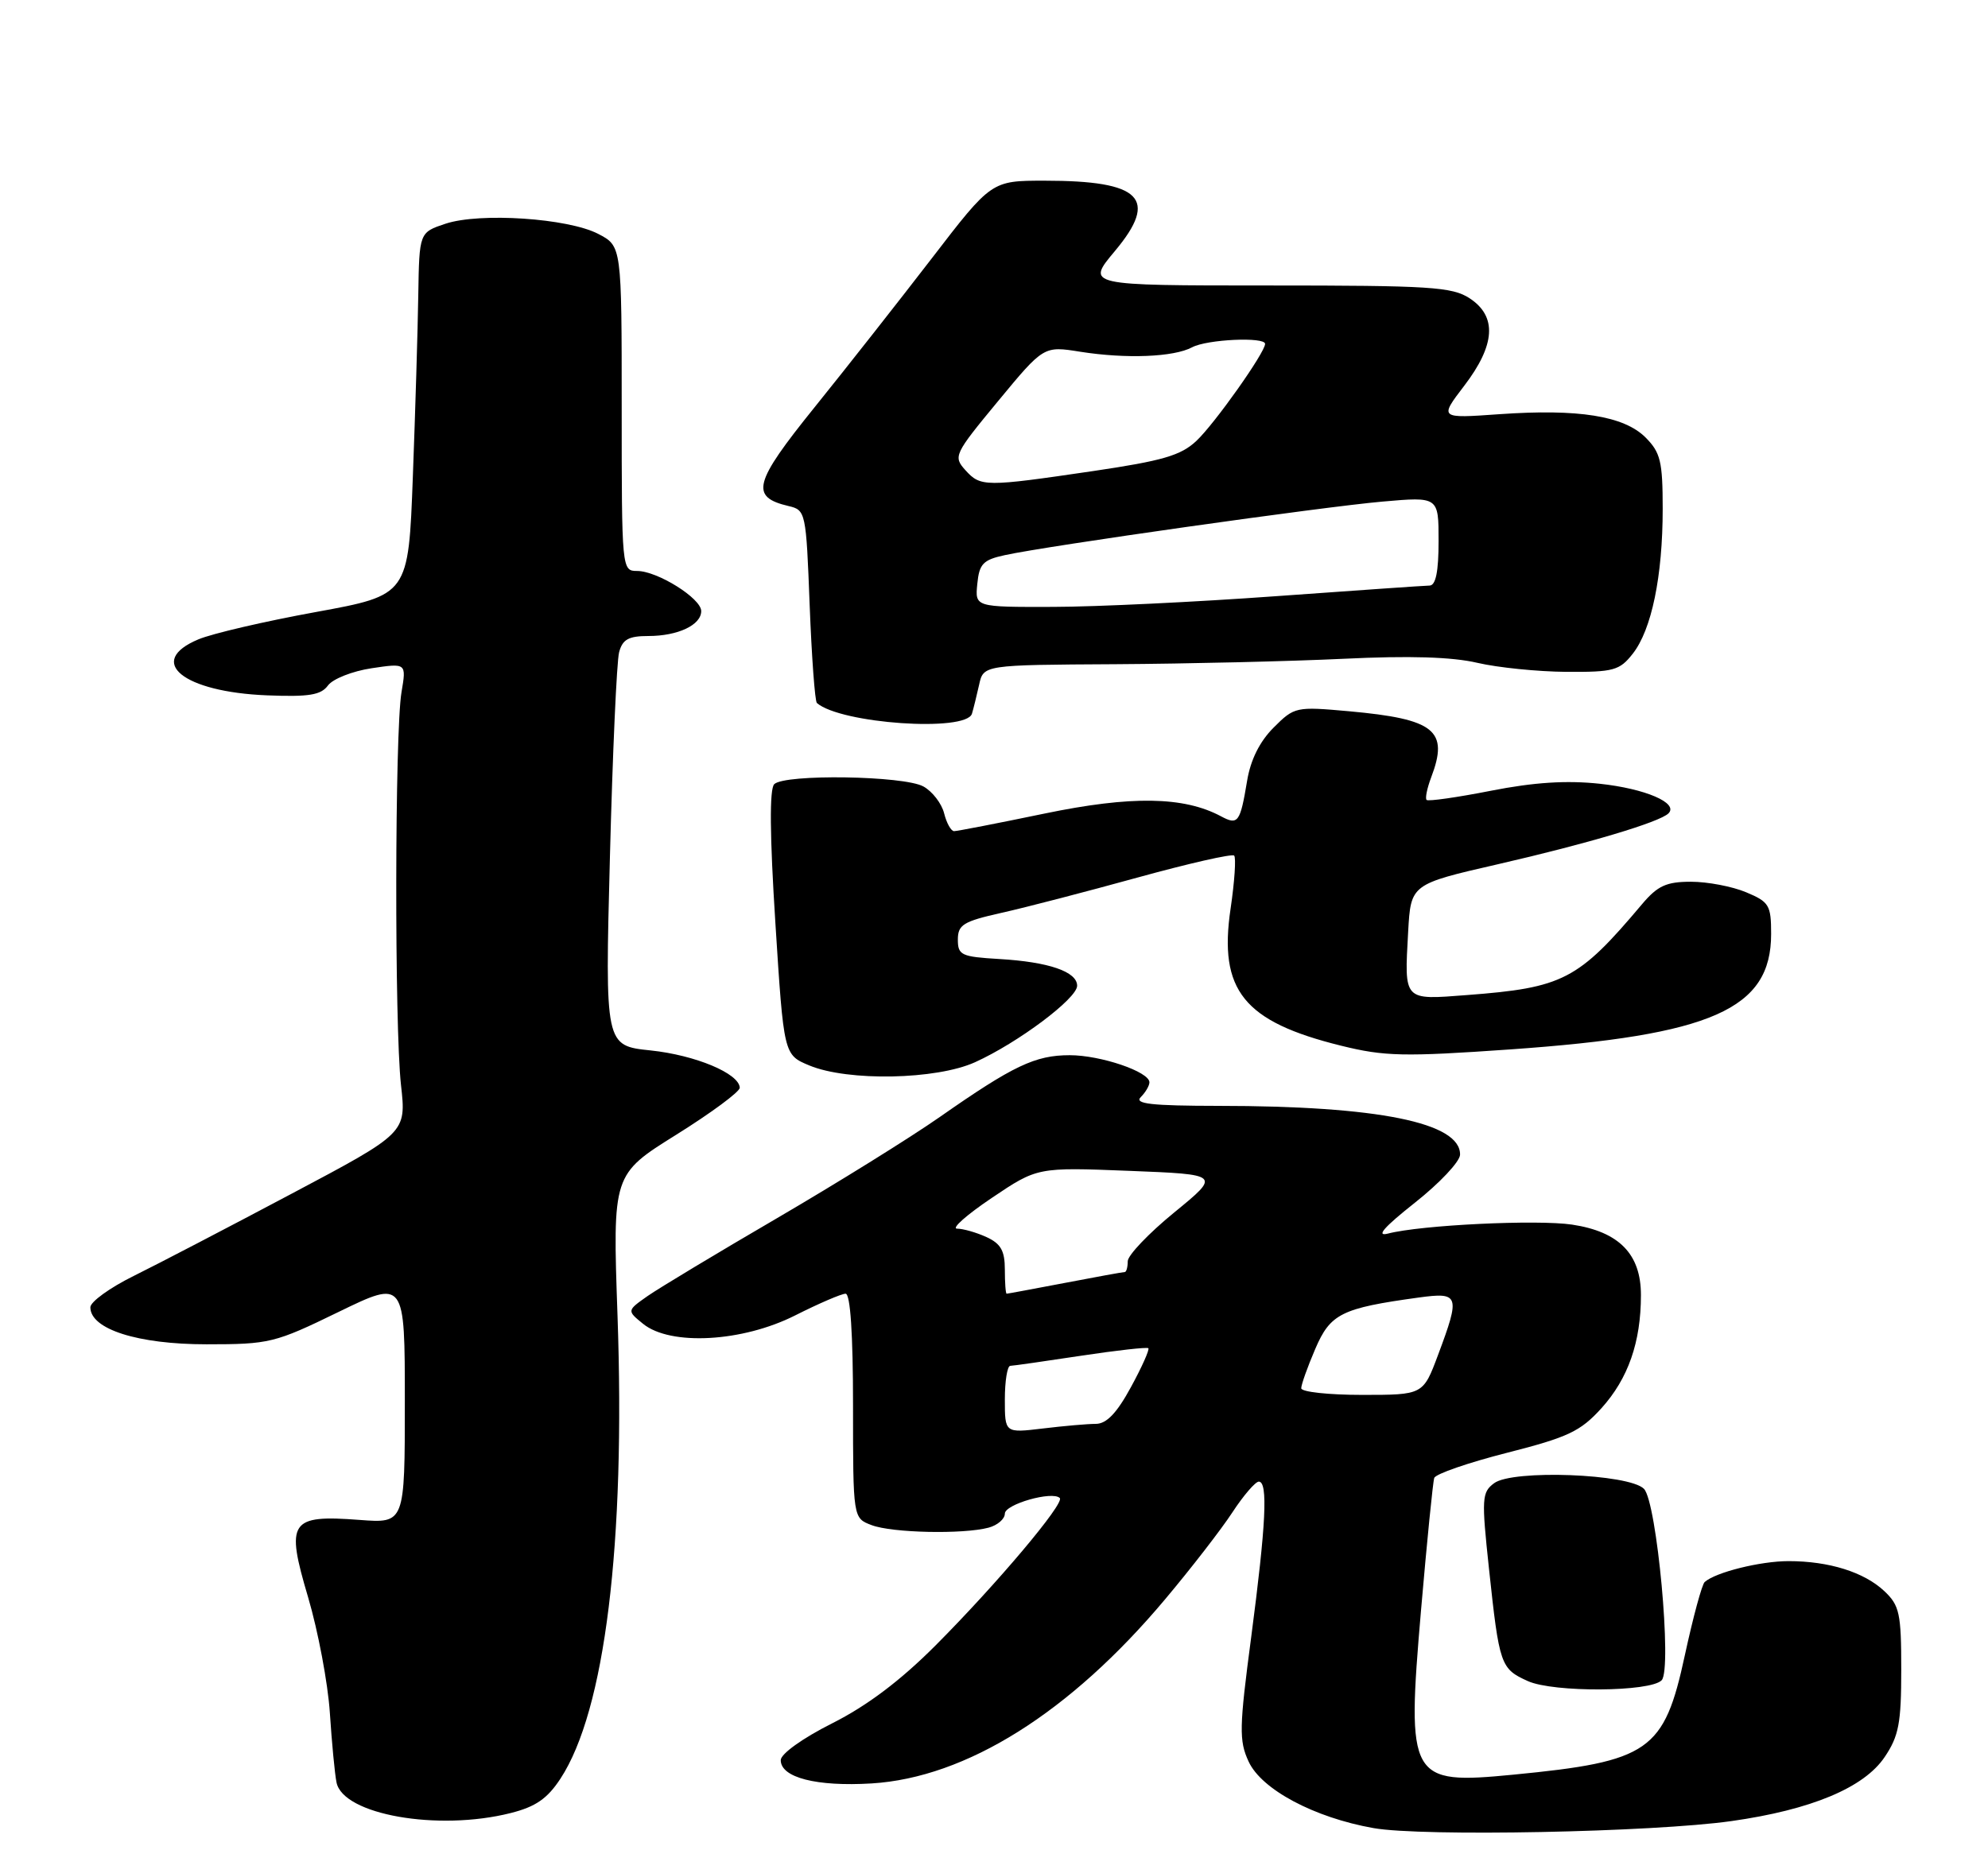 <?xml version="1.0" encoding="UTF-8" standalone="no"?>
<!DOCTYPE svg PUBLIC "-//W3C//DTD SVG 1.1//EN" "http://www.w3.org/Graphics/SVG/1.1/DTD/svg11.dtd" >
<svg xmlns="http://www.w3.org/2000/svg" xmlns:xlink="http://www.w3.org/1999/xlink" version="1.1" viewBox="0 0 275 256">
 <g >
 <path fill="currentColor"
d=" M 239.50 251.97 C 250.54 250.41 257.86 247.35 260.71 243.10 C 262.66 240.21 263.00 238.41 263.00 231.03 C 263.00 223.22 262.76 222.13 260.66 220.15 C 257.86 217.52 253.01 216.00 247.41 216.00 C 243.52 216.00 237.32 217.54 235.81 218.89 C 235.43 219.22 234.20 223.78 233.07 229.00 C 230.20 242.31 228.19 243.72 209.31 245.55 C 194.95 246.94 194.56 246.25 196.57 222.80 C 197.39 213.29 198.21 205.05 198.40 204.49 C 198.60 203.93 203.13 202.37 208.47 201.01 C 216.92 198.86 218.62 198.05 221.53 194.84 C 225.22 190.75 226.99 185.71 226.99 179.20 C 227.00 173.52 223.97 170.42 217.47 169.44 C 212.62 168.72 196.57 169.49 192.00 170.68 C 190.28 171.12 191.44 169.80 195.72 166.41 C 199.14 163.71 201.95 160.72 201.97 159.77 C 202.05 155.33 190.66 153.02 168.55 153.01 C 159.26 153.00 156.87 152.73 157.80 151.80 C 158.46 151.14 159.00 150.22 159.00 149.75 C 159.00 148.29 152.26 146.00 147.98 146.00 C 143.20 146.00 140.17 147.44 130.00 154.55 C 125.88 157.43 115.75 163.72 107.50 168.54 C 99.25 173.35 91.20 178.20 89.60 179.31 C 86.71 181.34 86.71 181.34 88.96 183.17 C 92.75 186.24 102.70 185.69 110.00 182.00 C 113.27 180.35 116.41 179.00 116.97 179.00 C 117.63 179.00 118.00 184.55 118.00 194.52 C 118.00 210.05 118.00 210.05 120.57 211.02 C 123.40 212.10 133.23 212.31 136.75 211.37 C 137.99 211.04 139.00 210.16 139.00 209.43 C 139.00 208.13 145.58 206.25 146.60 207.27 C 147.31 207.98 137.89 219.16 129.40 227.68 C 124.55 232.54 119.95 236.01 115.12 238.44 C 111.01 240.51 108.00 242.67 108.00 243.54 C 108.00 245.95 112.95 247.22 120.56 246.76 C 133.66 245.96 148.01 236.96 161.16 221.29 C 164.76 217.01 168.95 211.59 170.48 209.25 C 172.01 206.91 173.66 205.00 174.13 205.00 C 175.42 205.00 175.13 210.90 173.08 226.50 C 171.42 239.04 171.38 240.84 172.72 243.73 C 174.50 247.60 181.80 251.49 190.00 252.94 C 196.76 254.14 228.60 253.51 239.50 251.97 Z  M 70.63 250.86 C 74.09 249.99 75.71 248.87 77.52 246.11 C 83.69 236.71 86.53 213.62 85.42 182.00 C 84.74 162.50 84.74 162.50 93.55 157.00 C 98.40 153.97 102.35 151.05 102.33 150.50 C 102.26 148.53 96.20 145.99 90.00 145.34 C 83.69 144.68 83.69 144.68 84.37 118.59 C 84.74 104.24 85.31 91.49 85.64 90.25 C 86.11 88.47 86.95 88.00 89.68 88.00 C 93.77 88.00 97.00 86.48 97.00 84.55 C 97.00 82.79 90.94 79.00 88.13 79.00 C 86.02 79.00 86.00 78.80 86.00 56.53 C 86.00 34.05 86.00 34.05 82.75 32.36 C 78.57 30.19 66.40 29.38 61.64 30.95 C 58.00 32.16 58.00 32.16 57.86 40.83 C 57.79 45.60 57.45 56.89 57.11 65.92 C 56.50 82.34 56.50 82.34 43.70 84.68 C 36.66 85.96 29.35 87.66 27.45 88.46 C 20.13 91.52 25.31 95.75 36.96 96.21 C 42.74 96.44 44.40 96.17 45.37 94.84 C 46.04 93.93 48.75 92.86 51.40 92.46 C 56.22 91.74 56.22 91.74 55.54 95.77 C 54.61 101.27 54.56 141.93 55.47 150.13 C 56.21 156.75 56.21 156.75 40.35 165.16 C 31.63 169.79 21.80 174.91 18.50 176.54 C 15.20 178.17 12.50 180.12 12.50 180.88 C 12.50 183.91 19.06 186.00 28.56 186.00 C 37.28 186.00 38.01 185.82 46.82 181.53 C 56.00 177.07 56.00 177.07 56.00 193.92 C 56.00 210.77 56.00 210.77 49.75 210.30 C 40.08 209.57 39.49 210.45 42.62 221.00 C 44.00 225.68 45.36 232.88 45.63 237.00 C 45.90 241.12 46.31 245.46 46.55 246.62 C 47.44 251.08 60.57 253.40 70.63 250.86 Z  M 229.86 232.48 C 231.33 230.91 229.19 207.81 227.41 206.00 C 225.35 203.91 209.24 203.30 206.68 205.22 C 204.98 206.48 204.93 207.33 205.97 217.04 C 207.40 230.40 207.57 230.90 211.35 232.60 C 214.89 234.20 228.33 234.11 229.86 232.48 Z  M 134.88 146.97 C 140.84 144.27 149.00 138.15 149.00 136.39 C 149.00 134.44 145.07 133.09 138.21 132.69 C 132.98 132.38 132.50 132.16 132.50 130.01 C 132.50 127.95 133.25 127.49 138.50 126.31 C 141.80 125.58 150.28 123.37 157.35 121.42 C 164.42 119.47 170.43 118.10 170.72 118.38 C 171.00 118.67 170.78 121.96 170.23 125.70 C 168.55 137.03 172.03 141.36 185.53 144.69 C 191.52 146.17 194.19 146.23 208.90 145.20 C 236.85 143.24 245.00 139.63 245.00 129.23 C 245.00 125.23 244.73 124.79 241.53 123.45 C 239.62 122.65 236.20 122.00 233.92 122.00 C 230.50 122.00 229.30 122.55 227.13 125.12 C 218.30 135.60 216.24 136.67 202.91 137.68 C 194.08 138.36 194.26 138.55 194.79 128.92 C 195.16 122.34 195.16 122.34 207.19 119.58 C 219.61 116.73 229.57 113.76 230.80 112.54 C 232.23 111.11 227.61 109.12 221.27 108.44 C 216.70 107.95 212.19 108.24 206.24 109.41 C 201.57 110.33 197.56 110.90 197.34 110.68 C 197.12 110.46 197.41 109.06 197.97 107.57 C 200.45 101.06 198.50 99.49 186.61 98.41 C 179.26 97.75 179.06 97.79 176.18 100.67 C 174.25 102.60 172.99 105.13 172.51 108.05 C 171.55 113.82 171.26 114.21 168.89 112.94 C 163.75 110.19 156.47 110.08 144.47 112.57 C 138.02 113.91 132.40 115.00 131.98 115.00 C 131.56 115.00 130.94 113.89 130.60 112.53 C 130.26 111.17 128.97 109.50 127.74 108.82 C 125.04 107.32 108.54 107.07 107.10 108.50 C 106.43 109.17 106.48 115.53 107.26 127.73 C 108.42 145.95 108.42 145.95 111.96 147.42 C 117.30 149.64 129.52 149.40 134.88 146.97 Z  M 134.45 98.75 C 134.66 98.06 135.10 96.26 135.44 94.75 C 136.04 92.00 136.04 92.00 154.27 91.90 C 164.30 91.84 178.51 91.50 185.86 91.15 C 194.95 90.71 200.87 90.89 204.36 91.71 C 207.19 92.37 212.73 92.93 216.68 92.96 C 223.20 93.00 224.04 92.77 225.85 90.46 C 228.47 87.14 230.00 79.72 230.00 70.41 C 230.00 63.85 229.70 62.61 227.63 60.53 C 224.63 57.54 218.34 56.54 207.39 57.31 C 199.09 57.90 199.09 57.90 202.55 53.37 C 206.87 47.71 207.11 43.77 203.29 41.27 C 200.87 39.69 197.82 39.50 175.40 39.50 C 150.23 39.50 150.23 39.50 154.22 34.74 C 160.32 27.45 157.88 25.00 144.51 25.00 C 137.15 25.00 137.15 25.00 128.89 35.75 C 124.34 41.66 117.04 50.95 112.65 56.39 C 104.23 66.83 103.73 68.76 109.09 70.02 C 111.45 70.57 111.51 70.85 112.00 83.71 C 112.28 90.93 112.73 97.03 113.00 97.27 C 116.29 100.13 133.65 101.33 134.45 98.75 Z  M 139.00 193.64 C 139.00 191.09 139.34 188.99 139.75 188.98 C 140.16 188.97 144.55 188.34 149.50 187.59 C 154.45 186.84 158.66 186.37 158.85 186.54 C 159.04 186.72 157.96 189.15 156.44 191.93 C 154.49 195.52 153.07 197.00 151.59 197.01 C 150.44 197.01 147.14 197.30 144.25 197.65 C 139.00 198.28 139.00 198.28 139.00 193.64 Z  M 180.00 192.08 C 180.00 191.58 180.87 189.13 181.94 186.64 C 184.03 181.76 185.56 181.00 196.25 179.53 C 201.87 178.76 202.02 179.20 198.93 187.46 C 196.86 193.00 196.86 193.00 188.43 193.00 C 183.79 193.00 180.00 192.59 180.00 192.08 Z  M 139.00 175.66 C 139.00 173.05 138.44 172.07 136.45 171.16 C 135.05 170.52 133.22 170.00 132.39 170.00 C 131.56 170.00 133.71 168.09 137.19 165.75 C 143.50 161.50 143.50 161.50 156.18 162.00 C 168.86 162.50 168.86 162.50 162.43 167.76 C 158.89 170.65 156.00 173.69 156.00 174.51 C 156.00 175.33 155.81 176.00 155.59 176.00 C 155.36 176.00 151.65 176.67 147.34 177.50 C 143.03 178.32 139.39 179.00 139.25 179.00 C 139.11 179.00 139.00 177.50 139.00 175.66 Z  M 135.19 80.79 C 135.46 78.02 135.98 77.46 139.00 76.81 C 144.88 75.52 183.01 70.12 191.25 69.40 C 199.00 68.72 199.00 68.72 199.00 74.86 C 199.00 79.09 198.61 81.01 197.75 81.02 C 197.06 81.03 187.50 81.70 176.50 82.49 C 165.50 83.29 151.63 83.96 145.69 83.97 C 134.87 84.00 134.87 84.00 135.19 80.79 Z  M 133.54 65.05 C 131.84 63.16 131.98 62.86 138.08 55.48 C 144.38 47.86 144.38 47.86 149.44 48.67 C 155.80 49.67 162.37 49.41 164.91 48.05 C 166.96 46.95 175.00 46.58 175.00 47.58 C 175.00 48.77 168.01 58.65 165.49 61.01 C 163.35 63.02 160.82 63.76 151.19 65.18 C 136.22 67.38 135.65 67.38 133.54 65.05 Z "/>
</g>
</svg>